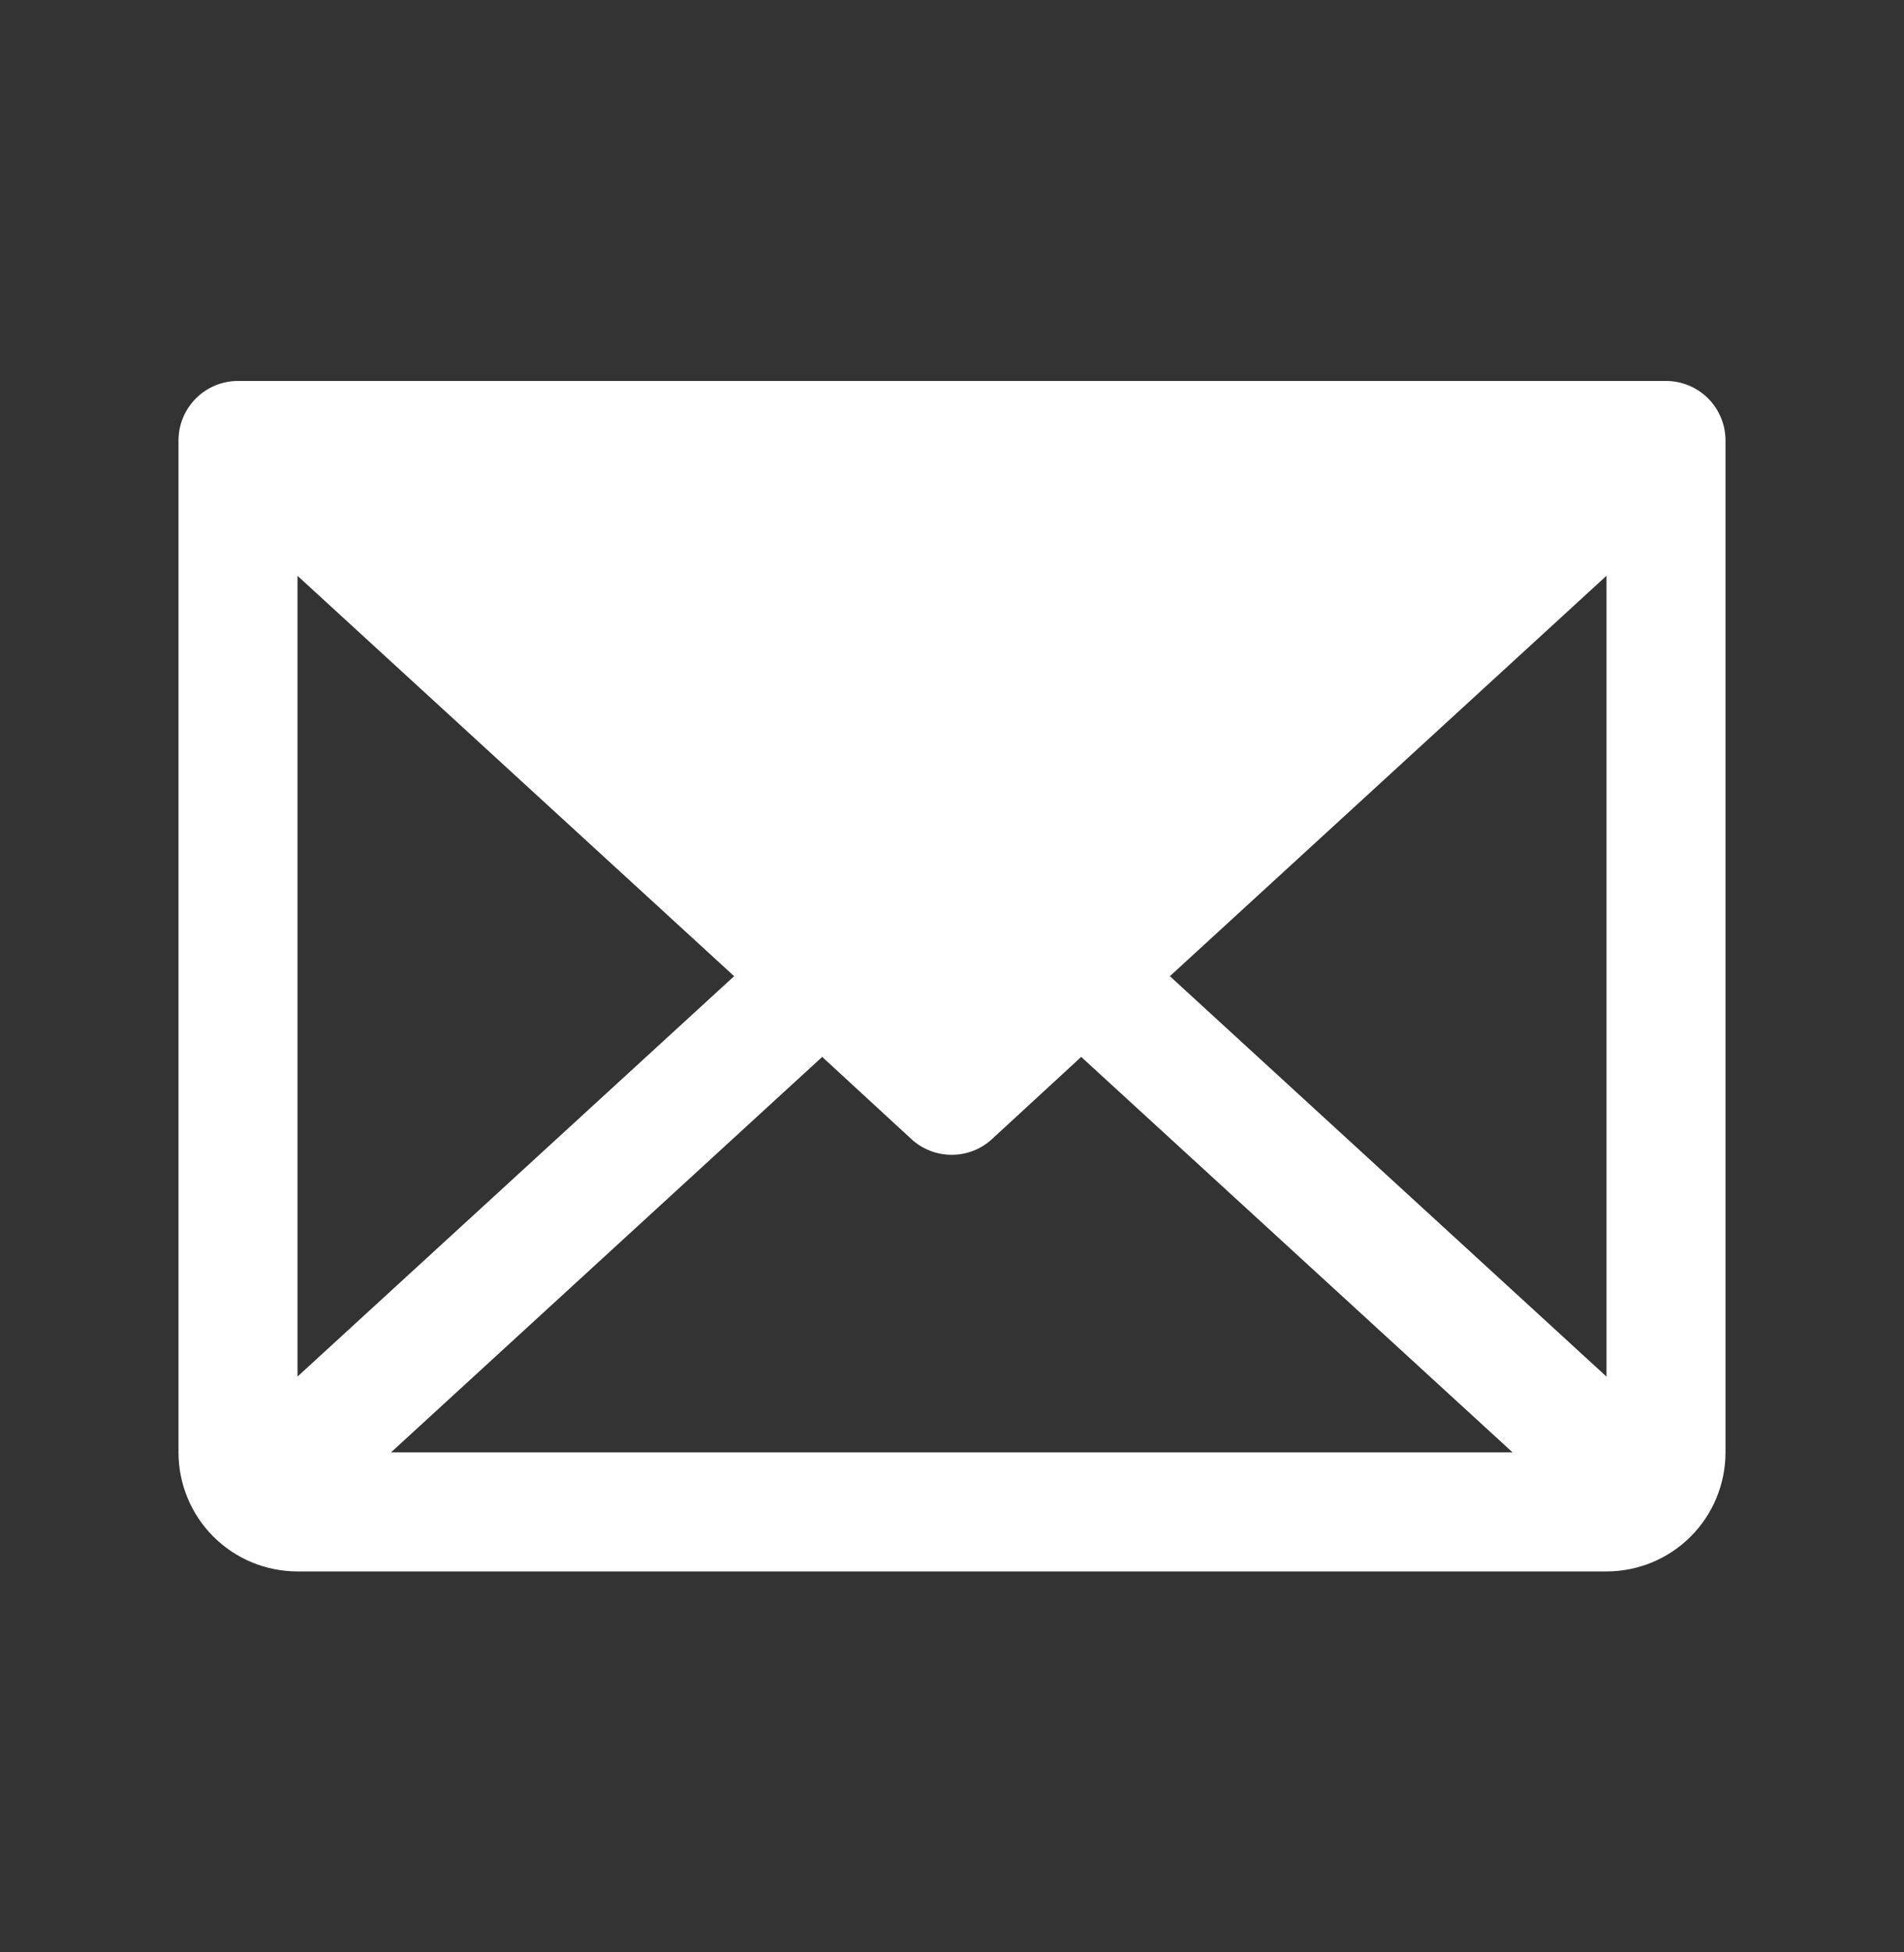<svg width="40" height="41" viewBox="0 0 40 41" fill="none" xmlns="http://www.w3.org/2000/svg">
<rect x="0" y="0" width="40" height="41" fill="#333333" stroke="none"/>
<g id="mail">
<path id="Vector" d="M35 8H5C4.668 8 4.351 8.132 4.116 8.366C3.882 8.601 3.75 8.918 3.75 9.25V30.5C3.75 31.163 4.013 31.799 4.482 32.268C4.951 32.737 5.587 33 6.25 33H33.75C34.413 33 35.049 32.737 35.518 32.268C35.987 31.799 36.25 31.163 36.25 30.5V9.25C36.25 8.918 36.118 8.601 35.884 8.366C35.65 8.132 35.331 8 35 8ZM15.423 20.5L6.25 28.908V12.092L15.423 20.5ZM17.273 22.195L19.148 23.922C19.379 24.134 19.681 24.251 19.994 24.251C20.307 24.251 20.608 24.134 20.839 23.922L22.714 22.195L31.777 30.5H8.214L17.273 22.195ZM24.577 20.5L33.75 12.091V28.909L24.577 20.5Z" fill="white"/>
</g>
</svg>
